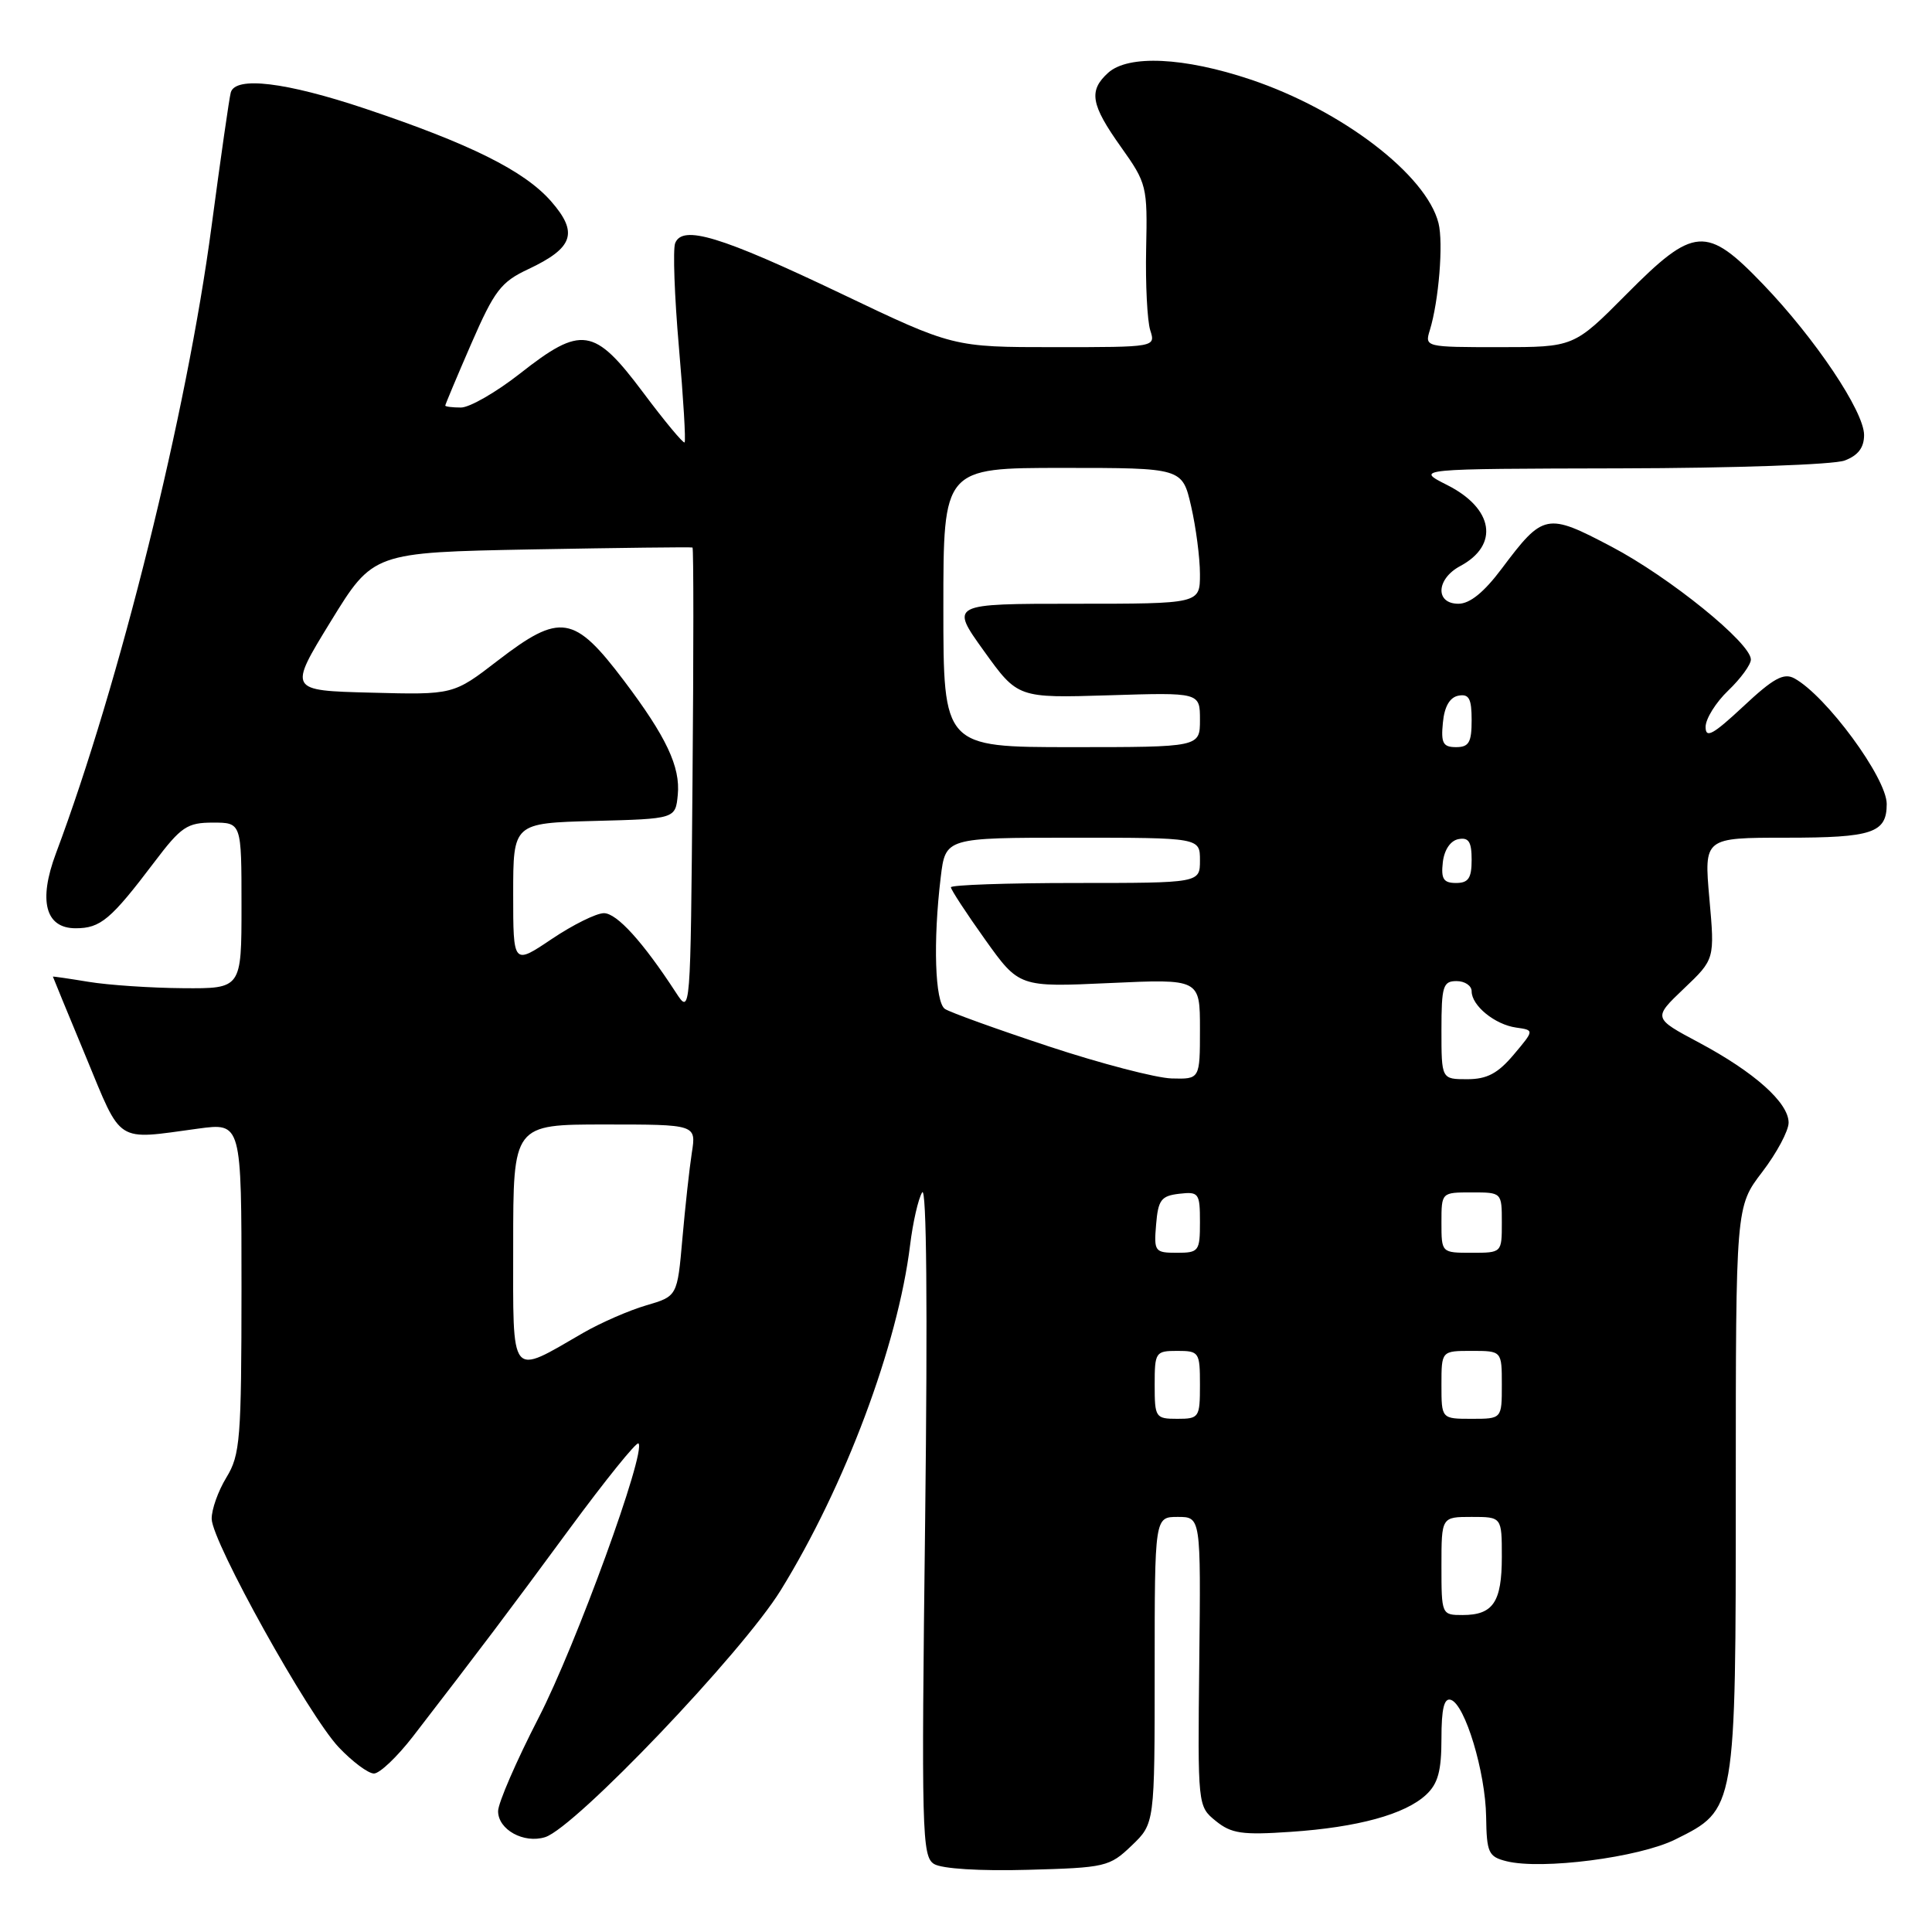 <?xml version="1.0" encoding="UTF-8" standalone="no"?>
<!DOCTYPE svg PUBLIC "-//W3C//DTD SVG 1.1//EN" "http://www.w3.org/Graphics/SVG/1.1/DTD/svg11.dtd" >
<svg xmlns="http://www.w3.org/2000/svg" xmlns:xlink="http://www.w3.org/1999/xlink" version="1.1" viewBox="0 0 256 256">
 <g >
 <path fill="currentColor"
d=" M 149.95 244.55 C 153.00 241.63 153.00 241.63 153.00 221.31 C 153.00 201.00 153.00 201.00 156.06 201.00 C 159.12 201.00 159.12 201.00 158.91 220.17 C 158.70 239.31 158.70 239.34 161.10 241.29 C 163.16 242.96 164.58 243.17 171.01 242.73 C 179.92 242.13 186.18 240.41 188.97 237.81 C 190.54 236.35 191.00 234.66 191.00 230.38 C 191.00 226.39 191.35 224.95 192.25 225.24 C 194.13 225.85 196.83 234.80 196.92 240.73 C 196.99 245.51 197.23 246.02 199.61 246.62 C 204.28 247.79 217.18 246.13 221.98 243.74 C 230.03 239.74 230.00 239.97 230.00 197.19 C 230.00 159.88 230.00 159.88 233.50 155.30 C 235.43 152.78 237.00 149.83 237.00 148.76 C 237.00 146.11 232.46 142.06 225.11 138.14 C 219.03 134.90 219.03 134.90 223.12 131.00 C 227.22 127.10 227.22 127.10 226.50 119.05 C 225.79 111.00 225.79 111.00 236.70 111.00 C 248.13 111.00 250.00 110.37 250.00 106.53 C 250.00 103.09 241.96 92.16 237.75 89.88 C 236.35 89.12 234.96 89.89 231.00 93.60 C 226.97 97.36 226.00 97.89 226.00 96.32 C 226.00 95.25 227.35 93.08 229.00 91.50 C 230.65 89.92 232.00 88.07 232.00 87.39 C 232.00 85.21 221.24 76.49 213.54 72.44 C 204.94 67.91 204.50 68.00 199.00 75.33 C 196.65 78.47 194.77 80.00 193.25 80.00 C 190.14 80.00 190.30 76.71 193.48 75.01 C 198.70 72.22 197.91 67.36 191.74 64.26 C 187.50 62.12 187.50 62.12 214.68 62.06 C 229.76 62.03 243.01 61.57 244.43 61.02 C 246.21 60.35 247.00 59.31 247.00 57.64 C 247.00 54.52 240.52 44.85 233.61 37.66 C 226.10 29.84 224.47 29.96 215.50 39.00 C 208.55 46.00 208.55 46.00 198.66 46.00 C 188.86 46.00 188.77 45.98 189.46 43.75 C 190.65 39.87 191.27 32.21 190.61 29.57 C 189.00 23.16 177.80 14.60 165.72 10.54 C 156.89 7.58 149.51 7.23 146.83 9.65 C 144.22 12.02 144.53 13.85 148.53 19.47 C 151.96 24.29 152.05 24.68 151.87 32.97 C 151.77 37.66 152.02 42.51 152.41 43.75 C 153.13 46.00 153.13 46.00 139.72 46.00 C 126.30 46.00 126.30 46.00 111.44 38.90 C 95.51 31.30 90.42 29.75 89.46 32.23 C 89.15 33.05 89.37 39.25 89.96 46.01 C 90.55 52.77 90.89 58.45 90.71 58.62 C 90.54 58.79 88.05 55.80 85.19 51.97 C 78.73 43.35 77.05 43.09 68.90 49.50 C 65.75 51.97 62.23 54.00 61.08 54.00 C 59.94 54.00 59.00 53.88 59.00 53.74 C 59.00 53.60 60.55 49.90 62.45 45.53 C 65.51 38.51 66.38 37.36 69.99 35.67 C 76.00 32.84 76.67 30.84 73.01 26.66 C 69.46 22.62 62.30 19.06 48.37 14.39 C 37.88 10.88 31.20 10.07 30.58 12.25 C 30.38 12.94 29.24 20.93 28.03 30.00 C 24.76 54.69 15.85 90.57 7.41 113.08 C 5.06 119.36 6.01 123.00 10.02 123.00 C 13.32 123.00 14.67 121.87 20.46 114.22 C 24.00 109.54 24.80 109.00 28.21 109.00 C 32.00 109.00 32.00 109.00 32.00 120.00 C 32.00 131.00 32.00 131.00 24.25 130.94 C 19.99 130.91 14.36 130.53 11.75 130.10 C 9.14 129.67 7.00 129.36 7.01 129.41 C 7.01 129.46 8.97 134.22 11.37 140.00 C 16.22 151.71 15.20 151.05 26.25 149.55 C 32.00 148.77 32.00 148.77 32.00 170.63 C 31.99 190.72 31.83 192.77 30.00 195.77 C 28.90 197.57 28.02 200.05 28.05 201.27 C 28.12 204.35 40.87 227.27 44.88 231.52 C 46.69 233.43 48.79 235.00 49.55 235.00 C 50.31 235.00 52.63 232.79 54.72 230.09 C 63.84 218.26 67.20 213.81 75.41 202.65 C 80.21 196.13 84.34 191.01 84.60 191.26 C 85.66 192.33 76.31 218.03 71.36 227.63 C 68.41 233.36 66.00 238.92 66.00 239.99 C 66.00 242.44 69.41 244.32 72.24 243.43 C 76.24 242.15 98.35 218.99 103.46 210.70 C 111.98 196.89 118.96 178.25 120.59 165.00 C 120.96 161.97 121.68 158.82 122.19 158.00 C 122.78 157.07 122.92 173.36 122.59 201.21 C 122.08 242.85 122.16 246.00 123.77 246.99 C 124.80 247.62 129.85 247.94 136.20 247.76 C 146.48 247.48 147.02 247.36 149.95 244.55 Z  M 191.00 207.50 C 191.00 201.00 191.00 201.00 195.00 201.00 C 199.00 201.00 199.00 201.00 199.00 206.30 C 199.00 212.29 197.84 214.00 193.80 214.00 C 191.02 214.00 191.00 213.95 191.00 207.50 Z  M 153.00 183.50 C 153.00 179.17 153.11 179.00 156.00 179.00 C 158.89 179.00 159.00 179.17 159.00 183.50 C 159.00 187.83 158.89 188.00 156.00 188.00 C 153.11 188.00 153.00 187.83 153.00 183.50 Z  M 191.00 183.50 C 191.00 179.00 191.00 179.00 195.00 179.00 C 199.00 179.00 199.00 179.00 199.00 183.50 C 199.00 188.00 199.00 188.00 195.00 188.00 C 191.00 188.00 191.00 188.00 191.00 183.50 Z  M 68.00 164.98 C 68.00 149.00 68.00 149.00 80.13 149.00 C 92.26 149.00 92.26 149.00 91.67 152.75 C 91.35 154.81 90.79 159.93 90.42 164.13 C 89.75 171.76 89.75 171.76 85.62 172.97 C 83.36 173.63 79.63 175.26 77.33 176.58 C 67.44 182.29 68.00 182.99 68.00 164.98 Z  M 153.19 162.25 C 153.46 158.99 153.86 158.46 156.25 158.18 C 158.85 157.88 159.00 158.09 159.00 161.93 C 159.00 165.80 158.85 166.00 155.94 166.00 C 153.01 166.00 152.89 165.83 153.19 162.25 Z  M 191.00 162.00 C 191.00 158.00 191.00 158.00 195.00 158.00 C 199.00 158.00 199.00 158.00 199.00 162.00 C 199.00 166.00 199.00 166.00 195.00 166.00 C 191.00 166.00 191.00 166.00 191.00 162.00 Z  M 138.96 138.65 C 132.07 136.37 125.88 134.14 125.21 133.69 C 123.89 132.81 123.62 124.77 124.65 116.25 C 125.28 111.00 125.28 111.00 142.14 111.00 C 159.00 111.00 159.00 111.00 159.00 114.00 C 159.00 117.00 159.00 117.00 142.50 117.00 C 133.43 117.00 126.00 117.26 126.00 117.57 C 126.00 117.88 128.03 120.99 130.52 124.48 C 135.04 130.81 135.04 130.81 147.02 130.26 C 159.00 129.71 159.00 129.71 159.00 136.35 C 159.00 143.00 159.00 143.00 155.25 142.90 C 153.19 142.84 145.86 140.93 138.96 138.65 Z  M 191.00 136.50 C 191.00 130.67 191.21 130.00 193.00 130.00 C 194.10 130.00 195.00 130.61 195.00 131.35 C 195.00 133.25 198.07 135.76 200.90 136.16 C 203.31 136.50 203.31 136.50 200.57 139.75 C 198.46 142.25 197.03 143.00 194.41 143.00 C 191.00 143.00 191.00 143.00 191.00 136.50 Z  M 89.55 131.50 C 85.20 124.82 81.74 121.00 80.02 121.00 C 79.02 121.00 75.91 122.54 73.10 124.43 C 68.00 127.86 68.00 127.86 68.00 118.47 C 68.00 109.07 68.00 109.07 78.75 108.78 C 89.50 108.50 89.50 108.50 89.81 105.31 C 90.17 101.61 88.28 97.61 82.69 90.21 C 76.08 81.45 74.24 81.16 65.96 87.53 C 60.07 92.07 60.07 92.07 49.14 91.78 C 38.21 91.50 38.21 91.50 43.82 82.35 C 49.44 73.20 49.44 73.20 70.47 72.80 C 82.04 72.59 91.62 72.47 91.76 72.55 C 91.91 72.63 91.91 86.60 91.76 103.60 C 91.50 134.50 91.50 134.50 89.55 131.50 Z  M 191.18 114.26 C 191.37 112.61 192.19 111.39 193.25 111.19 C 194.61 110.93 195.00 111.54 195.00 113.93 C 195.00 116.37 194.57 117.00 192.93 117.00 C 191.27 117.00 190.93 116.46 191.18 114.26 Z  M 125.00 80.50 C 125.00 62.00 125.00 62.00 140.83 62.00 C 156.66 62.00 156.66 62.00 157.83 67.08 C 158.47 69.87 159.00 73.92 159.00 76.08 C 159.00 80.00 159.00 80.00 142.44 80.00 C 125.88 80.00 125.88 80.00 130.37 86.25 C 134.86 92.50 134.86 92.50 146.93 92.13 C 159.00 91.75 159.00 91.75 159.00 95.38 C 159.00 99.00 159.00 99.00 142.00 99.00 C 125.00 99.00 125.00 99.00 125.00 80.50 Z  M 191.19 95.76 C 191.39 93.62 192.10 92.40 193.25 92.18 C 194.65 91.92 195.00 92.56 195.00 95.43 C 195.00 98.37 194.64 99.00 192.94 99.00 C 191.21 99.00 190.92 98.47 191.19 95.76 Z "/>
</g>
</svg>